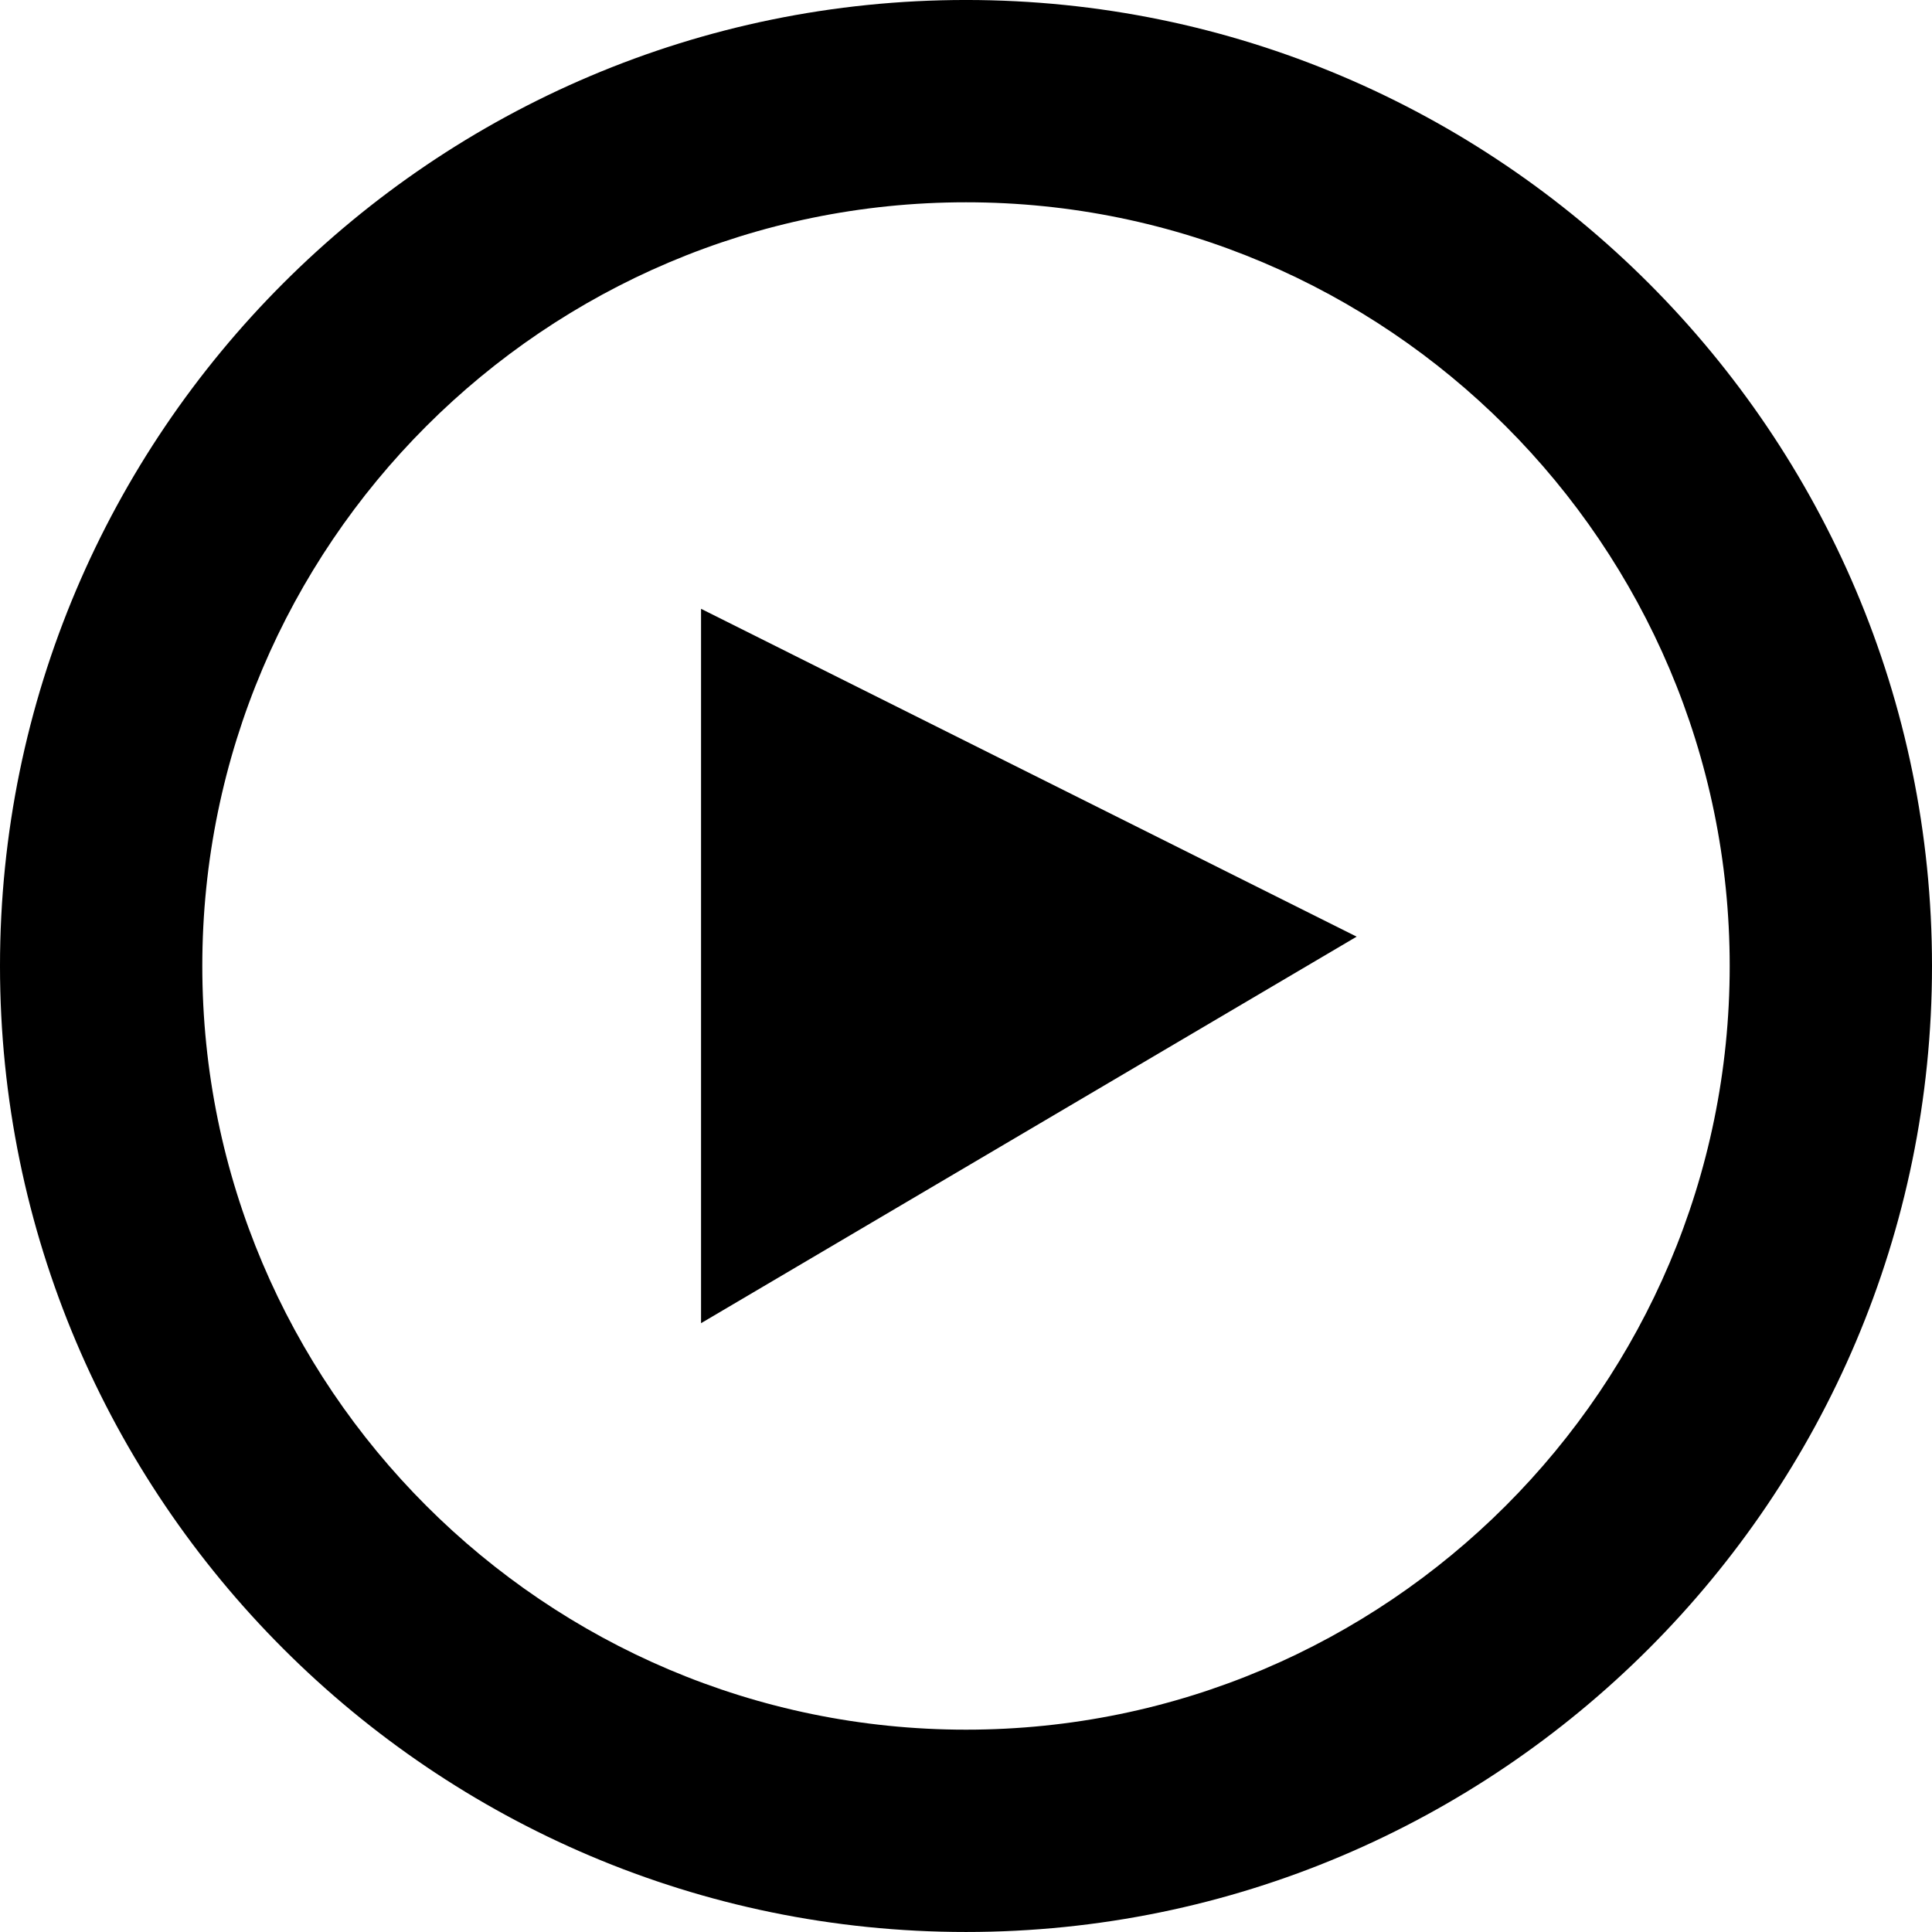 <?xml version="1.0" encoding="utf-8"?>
<!-- Generator: Adobe Illustrator 16.0.0, SVG Export Plug-In . SVG Version: 6.00 Build 0)  -->
<!DOCTYPE svg PUBLIC "-//W3C//DTD SVG 1.1//EN" "http://www.w3.org/Graphics/SVG/1.1/DTD/svg11.dtd">
<svg version="1.1" id="Layer_1" xmlns="http://www.w3.org/2000/svg" xmlns:xlink="http://www.w3.org/1999/xlink" x="0px" y="0px"
	 width="142px" height="142px" viewBox="0 7.167 142 142" enable-background="new 0 7.167 142 142" xml:space="preserve">
<g>
	<g>
		<path d="M71,149.166c-39.15,0-71-31.852-71-71c0-39.15,31.85-71,71-71c39.148,0,71,31.85,71,71
			C142,117.314,110.148,149.166,71,149.166z M71,22.035c-30.95,0-56.131,25.181-56.131,56.131c0,30.951,25.181,56.13,56.131,56.13
			s56.131-25.18,56.131-56.13C127.131,47.216,101.95,22.035,71,22.035z"/>
	</g>
</g>
<polygon points="51.526,51.914 99.712,76.01 51.526,104.42 "/>
</svg>
